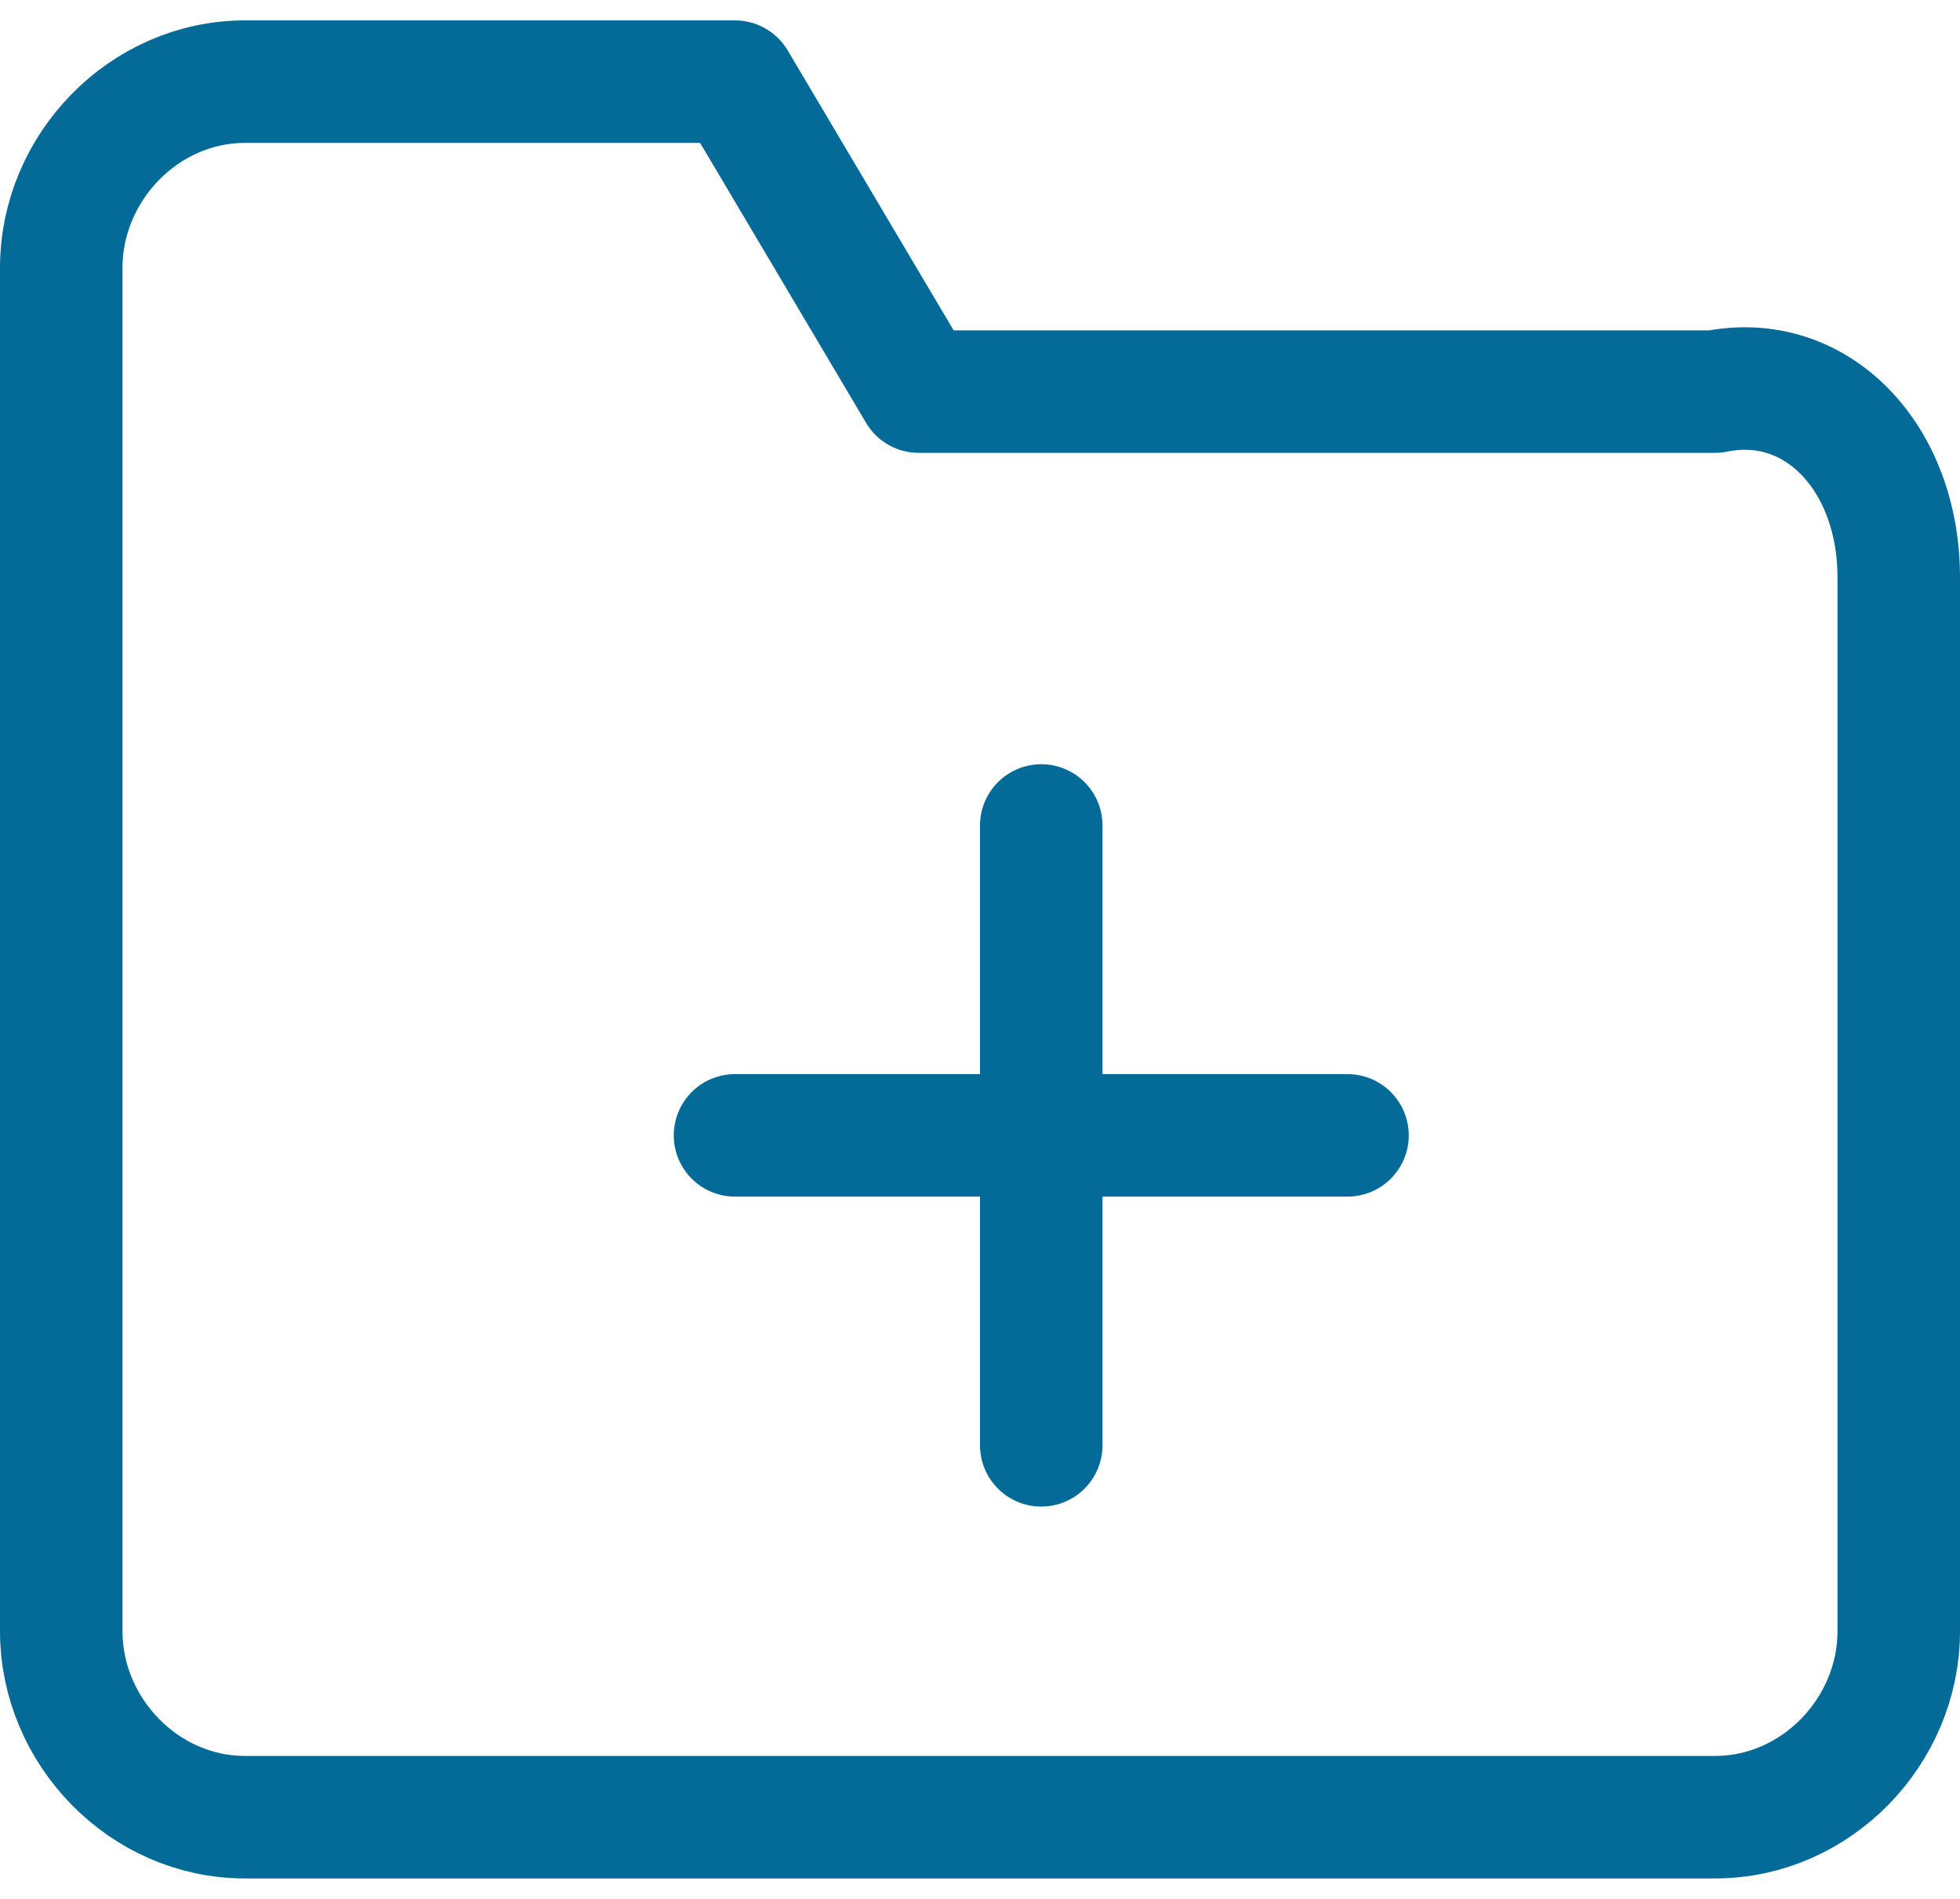 <?xml version="1.0" encoding="UTF-8"?>
<svg width="32px" height="31px" viewBox="0 0 32 31" version="1.1" xmlns="http://www.w3.org/2000/svg" xmlns:xlink="http://www.w3.org/1999/xlink">
    <!-- Generator: Sketch 61.1 (89650) - https://sketch.com -->
    <title>svg/medium/folder-plus</title>
    <desc>Created with Sketch.</desc>
    <g id="**-Sticker-Sheets" stroke="none" stroke-width="1" fill="none" fill-rule="evenodd" stroke-linecap="round" stroke-linejoin="round">
        <g id="sticker-sheet--all--page-3" transform="translate(-569, -1557)" stroke="#046B99" stroke-width="2">
            <g id="icon-preview-row-copy-113" transform="translate(0, 1530)">
                <g id="Icon-Row">
                    <g id="folder-plus" transform="translate(561, 18.214)">
                        <path d="M39,35.417 C39,37.043 37.657,38.452 36,38.452 L12,38.452 C10.343,38.452 9,37.043 9,35.417 L9,13.155 C9,11.529 10.343,10.119 12,10.119 L20,10.119 L23,15.179 L36,15.179 C37.657,14.841 39,16.251 39,18.214 L39,35.417 Z M25,22.262 L25,32.381 M20,27.321 L30,27.321"></path>
                    </g>
                </g>
            </g>
        </g>
    </g>
</svg>